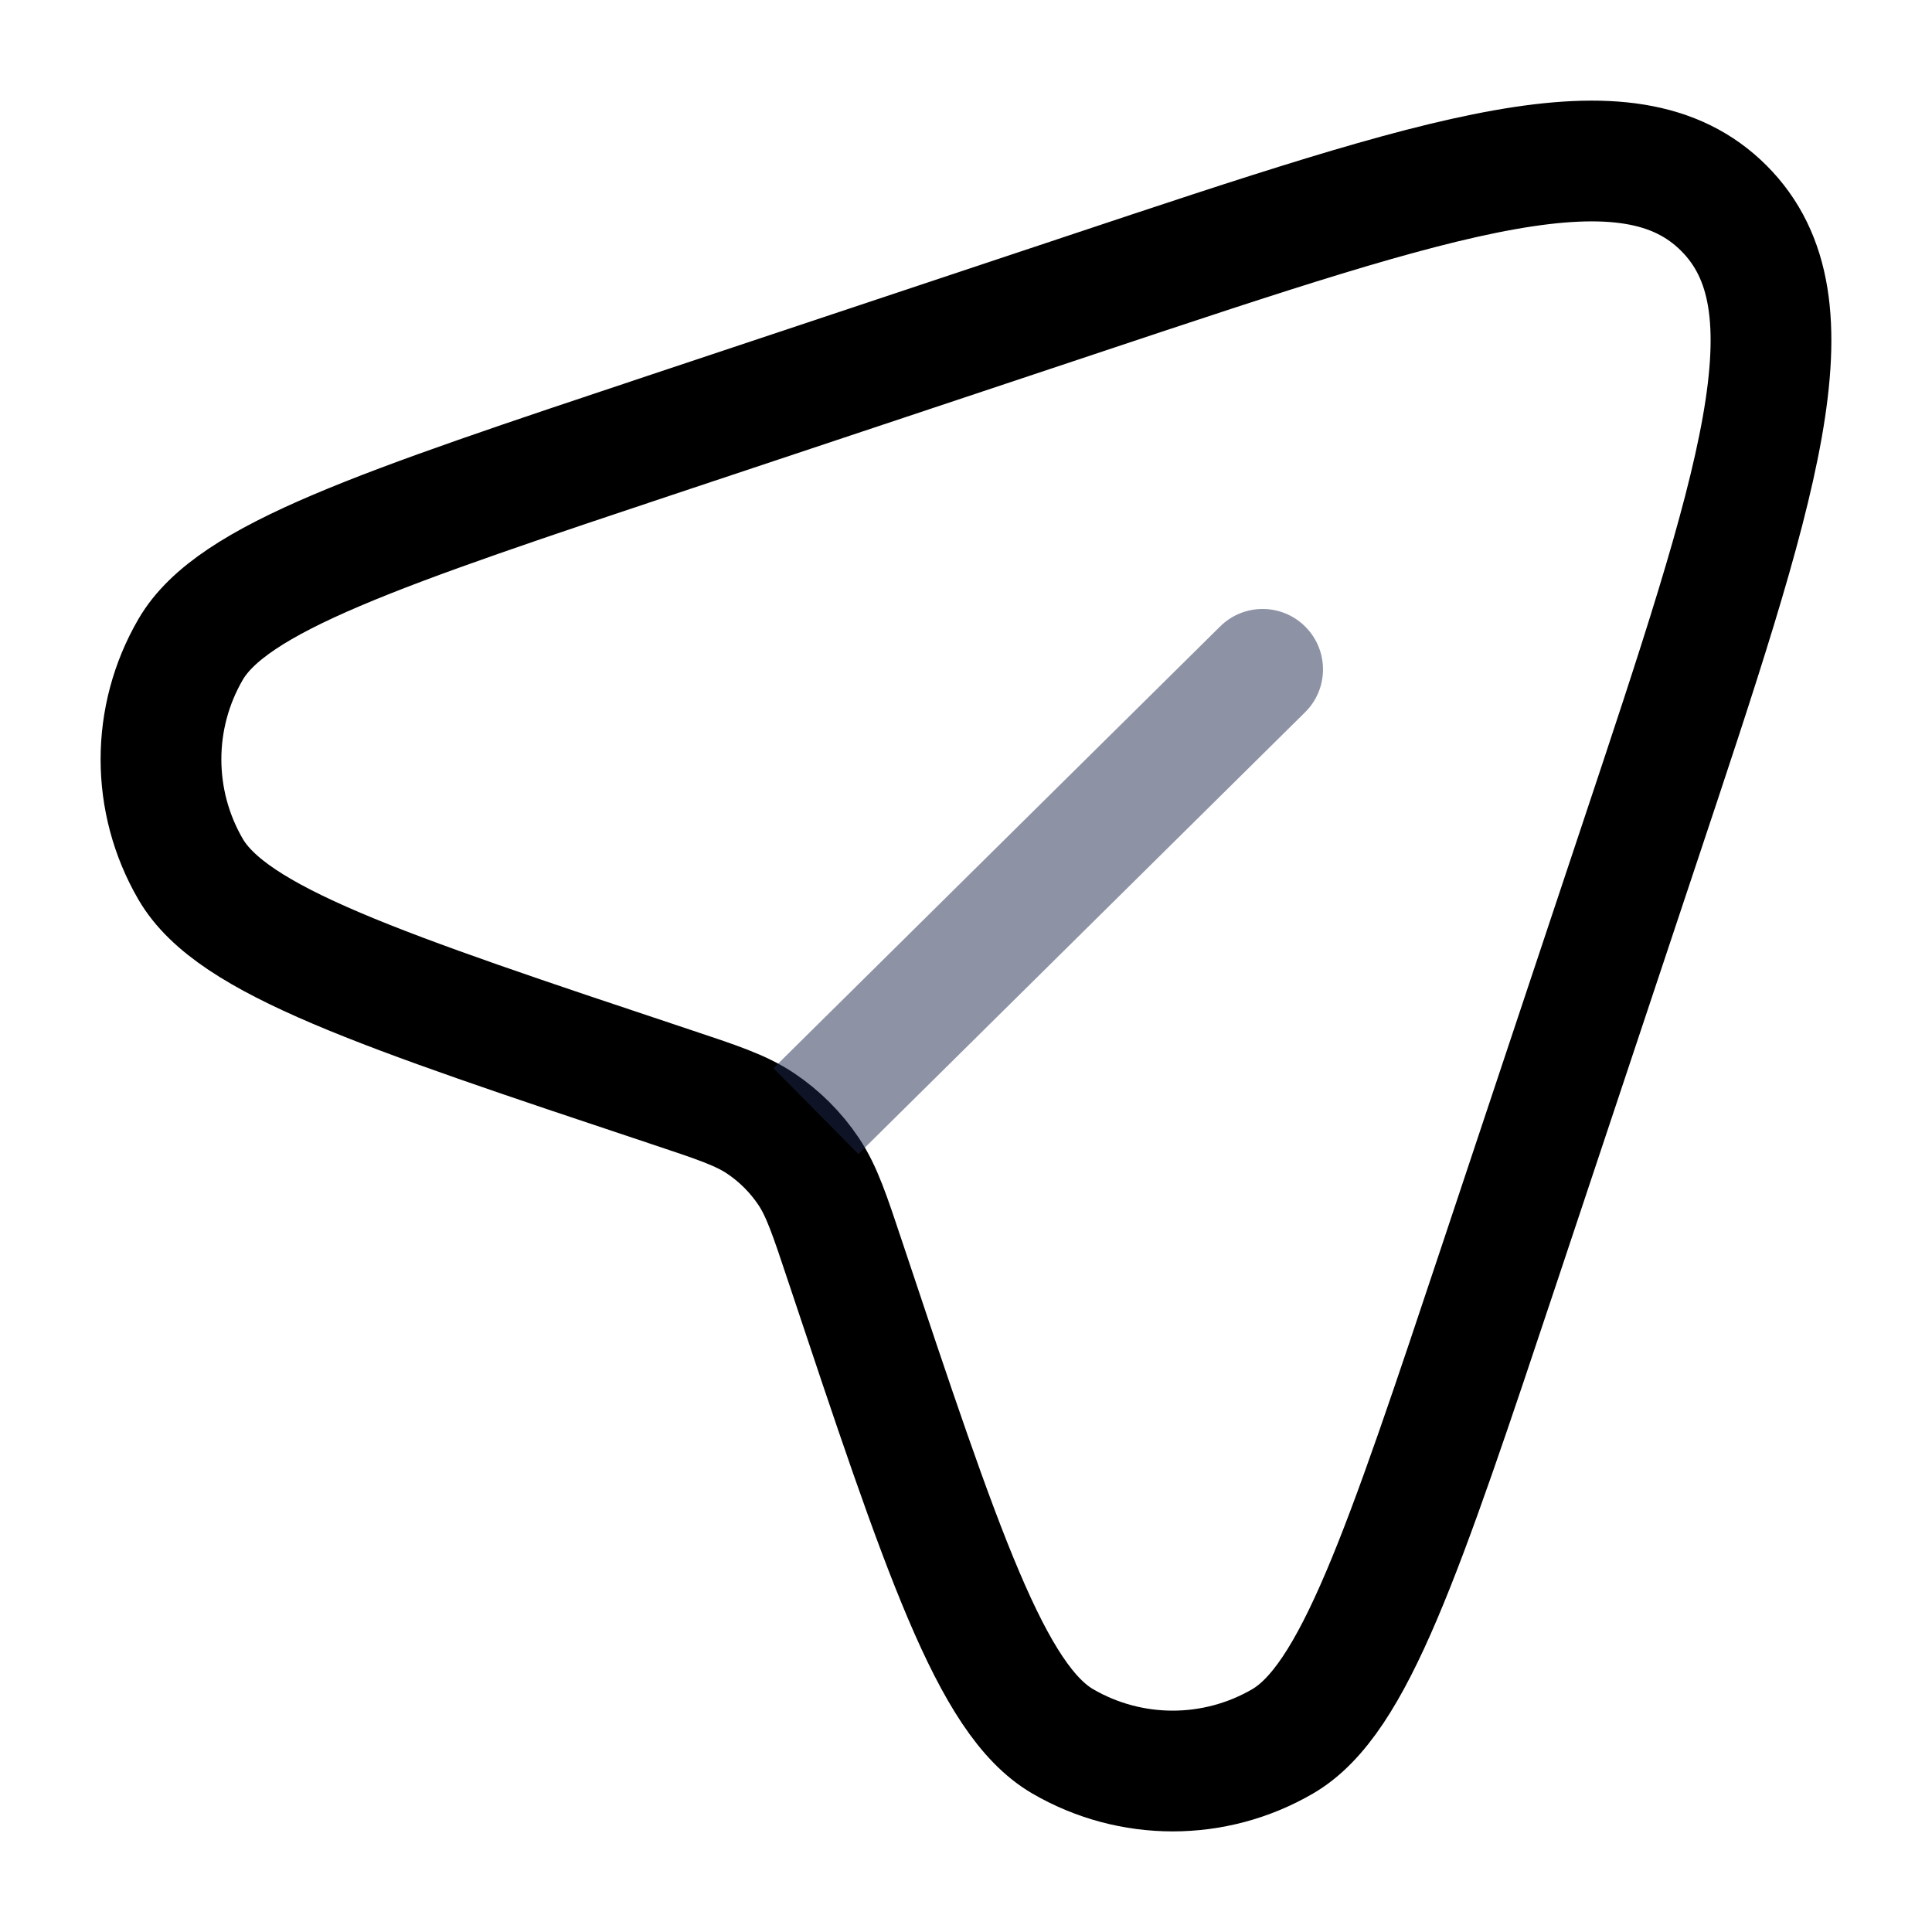 <svg width="24" height="24" viewBox="0 0 24 24" fill="none" xmlns="http://www.w3.org/2000/svg"><g id="Line Duotone / Messages, Conversation / Plain"><path id="Vector" d="M18.636 15.67L20.352 10.521C21.852 6.022 22.601 3.773 21.414 2.586C20.227 1.399 17.978 2.148 13.479 3.648L8.33 5.364C4.699 6.575 2.884 7.18 2.368 8.067C1.877 8.911 1.877 9.954 2.368 10.798C2.884 11.685 4.699 12.29 8.33 13.501C8.913 13.695 9.204 13.792 9.448 13.955C9.684 14.113 9.887 14.316 10.045 14.552C10.208 14.796 10.305 15.087 10.499 15.67C11.71 19.301 12.315 21.116 13.202 21.632C14.046 22.123 15.089 22.123 15.933 21.632C16.82 21.116 17.425 19.301 18.636 15.67Z" stroke="currentColor" stroke-width="1.5"/><path id="Vector_2" opacity="0.5" d="M16.212 8.848C16.507 8.557 16.509 8.082 16.218 7.788C15.927 7.493 15.452 7.49 15.157 7.782L16.212 8.848ZM10.663 14.336L16.212 8.848L15.157 7.782L9.608 13.27L10.663 14.336Z" fill="#1C274C"/></g></svg>